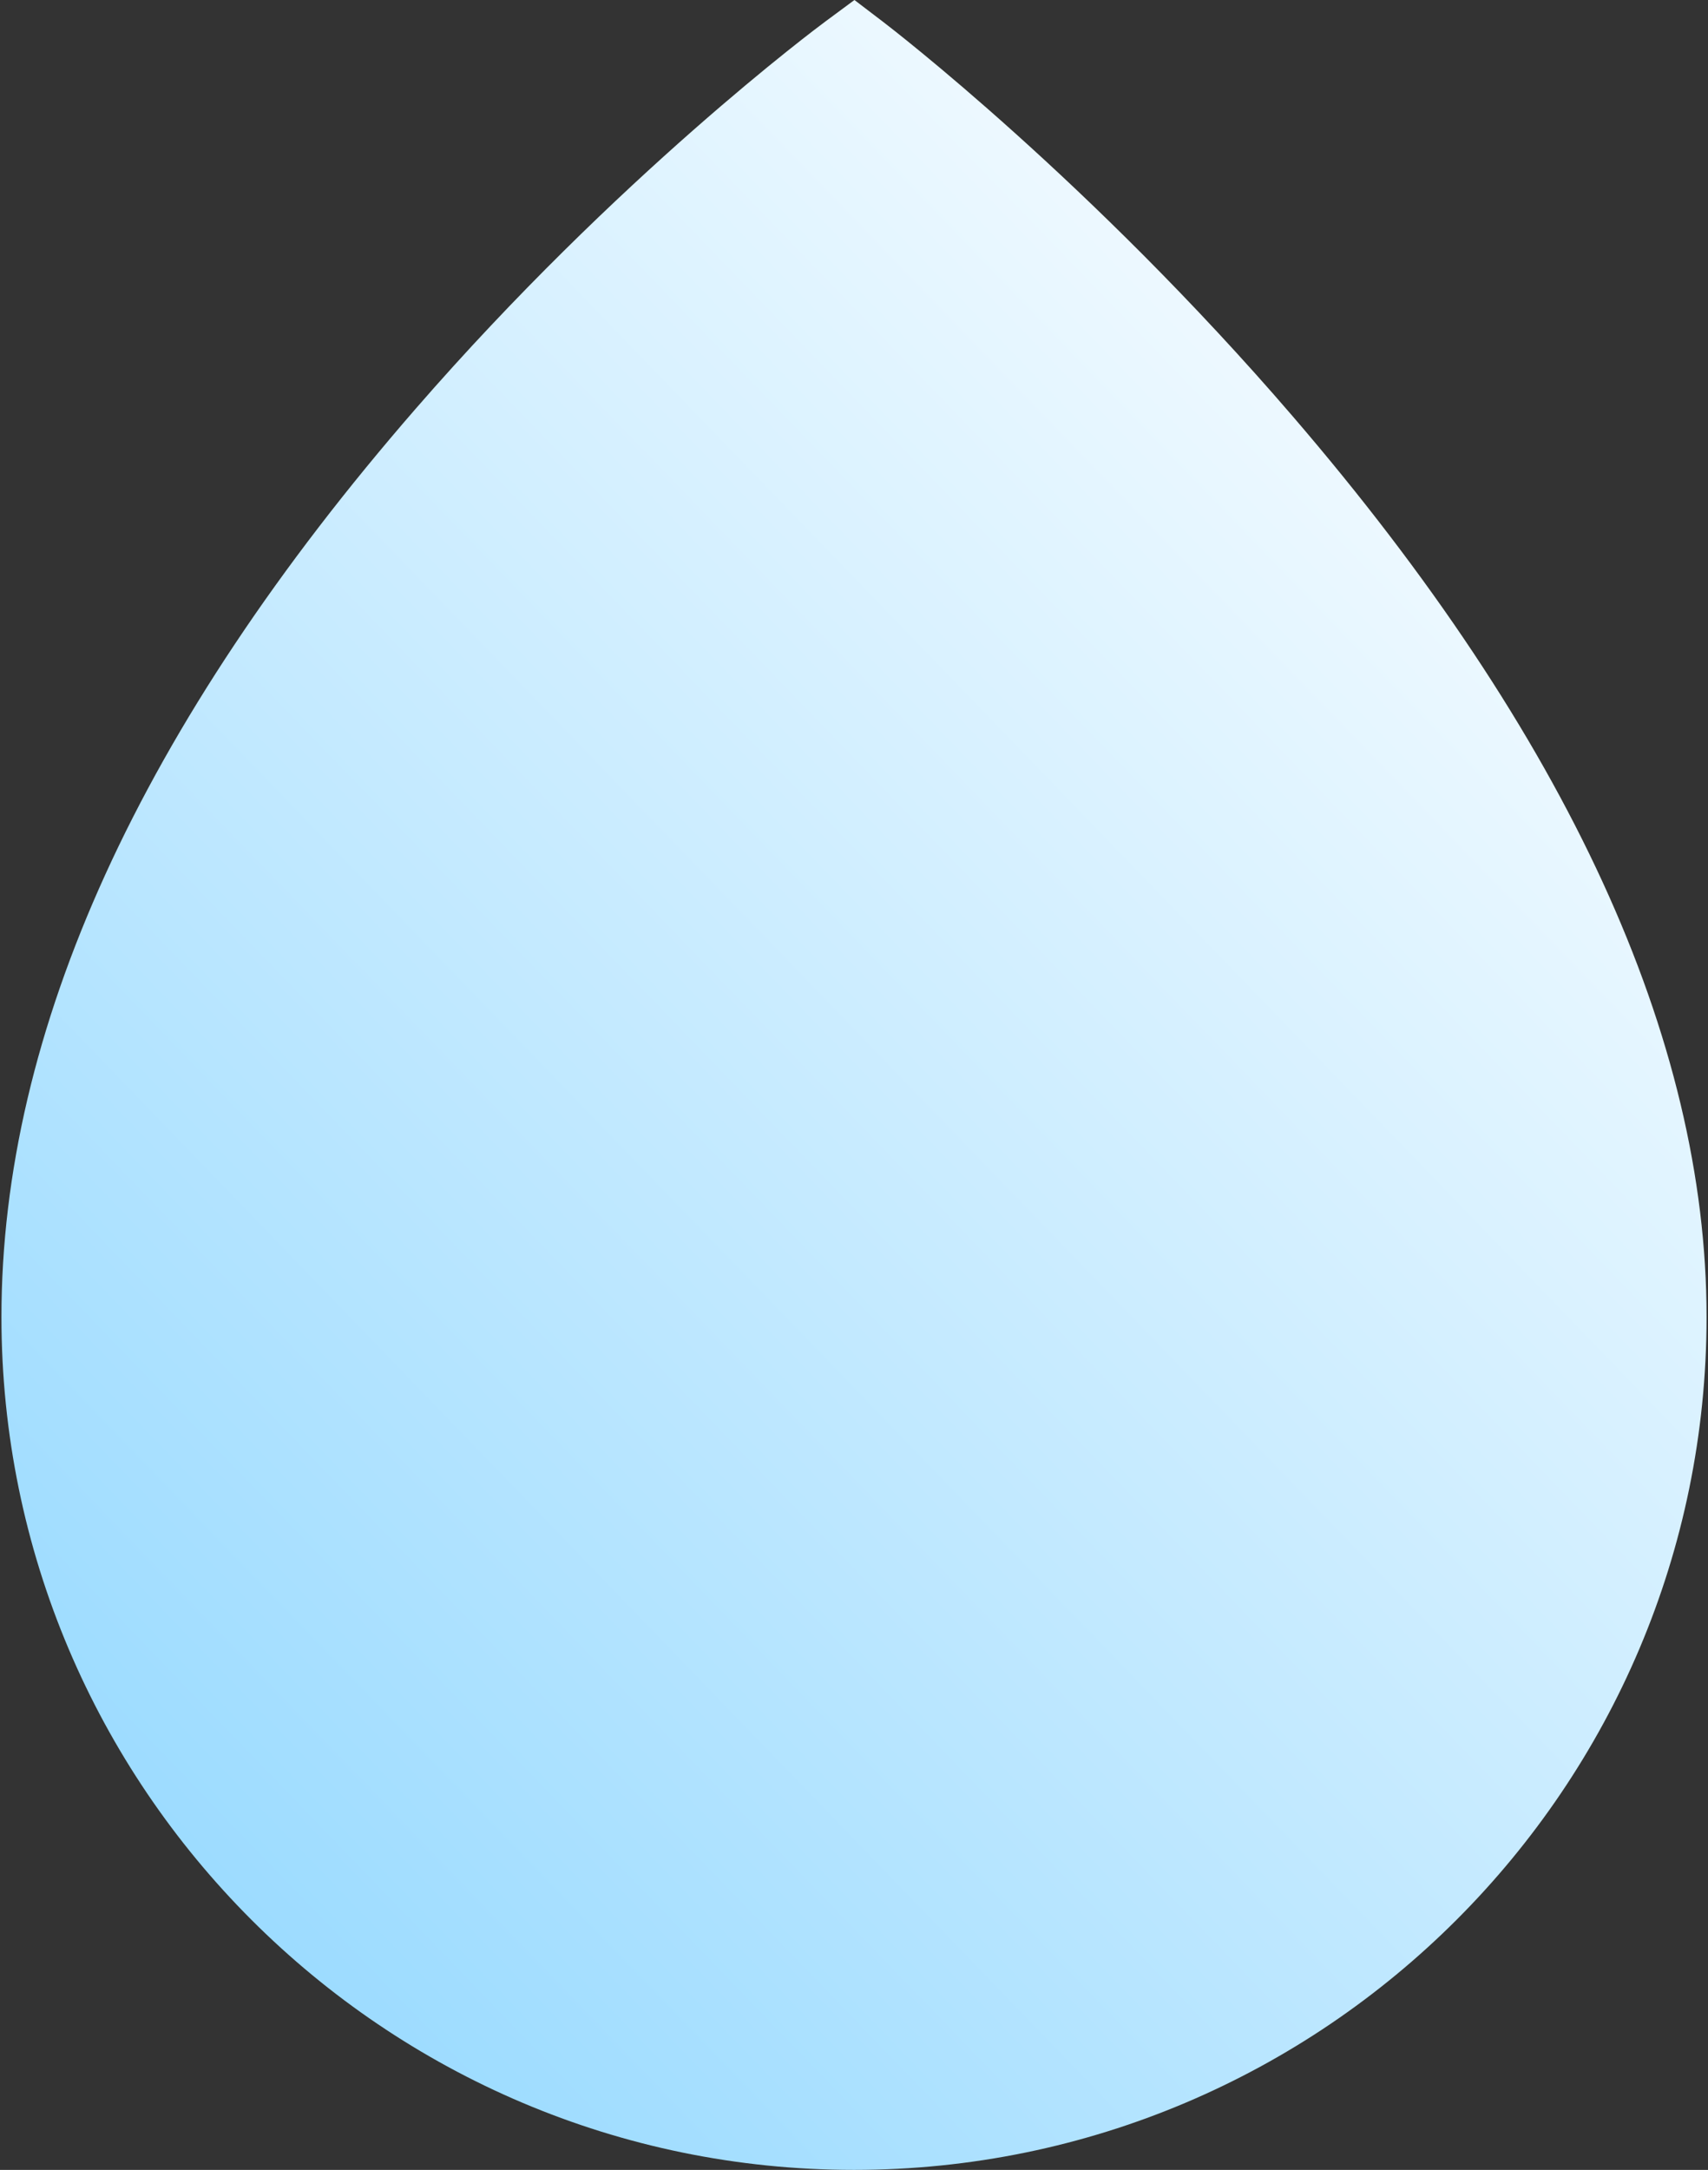 <svg width="163" height="207" viewBox="0 0 163 207" fill="none" xmlns="http://www.w3.org/2000/svg">
<rect x="0" y="0" width="163" height="207" fill="#333333" stroke="none"/>
<path d="M123.364 39.709C104.077 17.288 85.079 2.698 84.28 2.088L81.542 0L78.774 2.047C77.974 2.639 58.953 16.802 39.651 39.013C13.432 69.185 0.138 98.33 0.138 125.638C0.138 170.502 36.636 207 81.499 207C126.362 207 162.862 170.502 162.862 125.638C162.862 99.088 149.572 70.176 123.364 39.709Z" fill="url(#paint0_linear_31_3)"/>
<defs>
<linearGradient id="paint0_linear_31_3" x1="3.29999e-06" y1="207" x2="176" y2="37" gradientUnits="userSpaceOnUse">
<stop stop-color="#8DD6FF"/>
<stop offset="1" stop-color="white"/>
</linearGradient>
</defs>
</svg>
